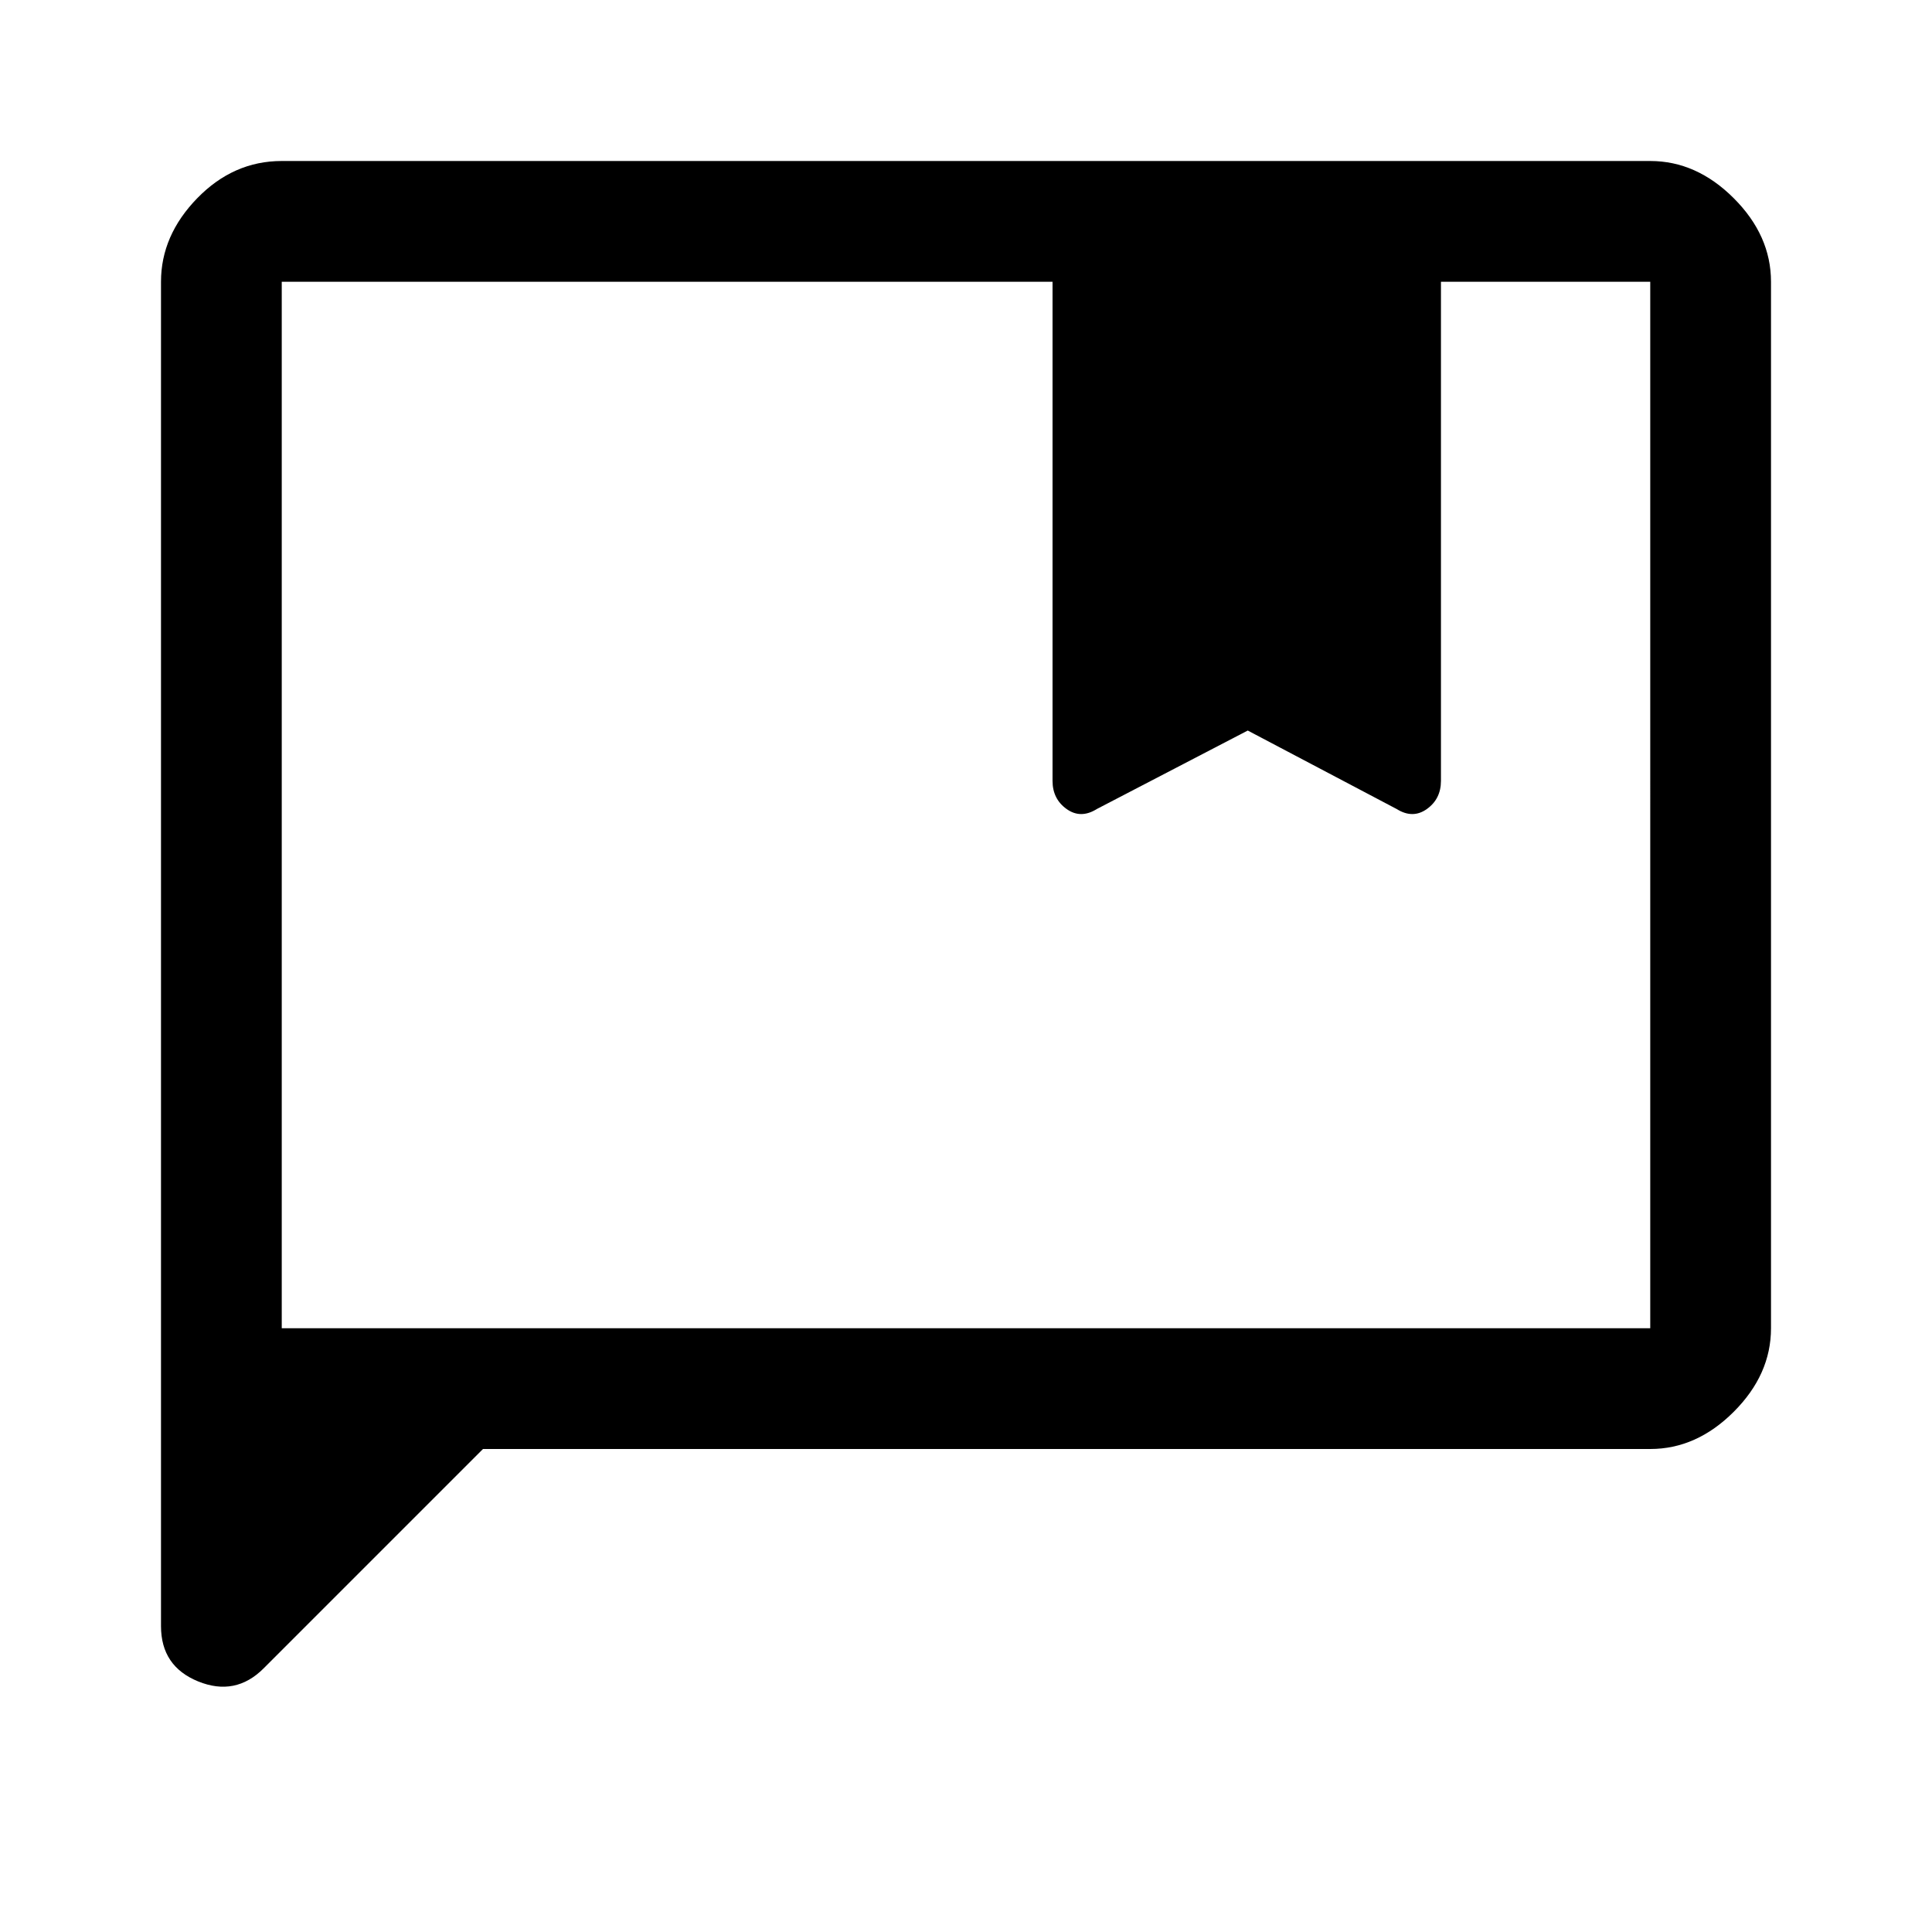 <svg xmlns="http://www.w3.org/2000/svg" width="48" height="48"><path d="M7 33h34V7h-5.2v12.4q0 .45-.35.7-.35.25-.75 0L31 18.15l-3.75 1.95q-.4.25-.75 0t-.35-.7V7H7zm-3 7.4V7q0-1.15.9-2.075Q5.8 4 7 4h34q1.15 0 2.075.925Q44 5.85 44 7v26q0 1.15-.925 2.075Q42.15 36 41 36H12l-5.45 5.45q-.7.7-1.625.325Q4 41.4 4 40.4zM7 33V7z"/></svg>
